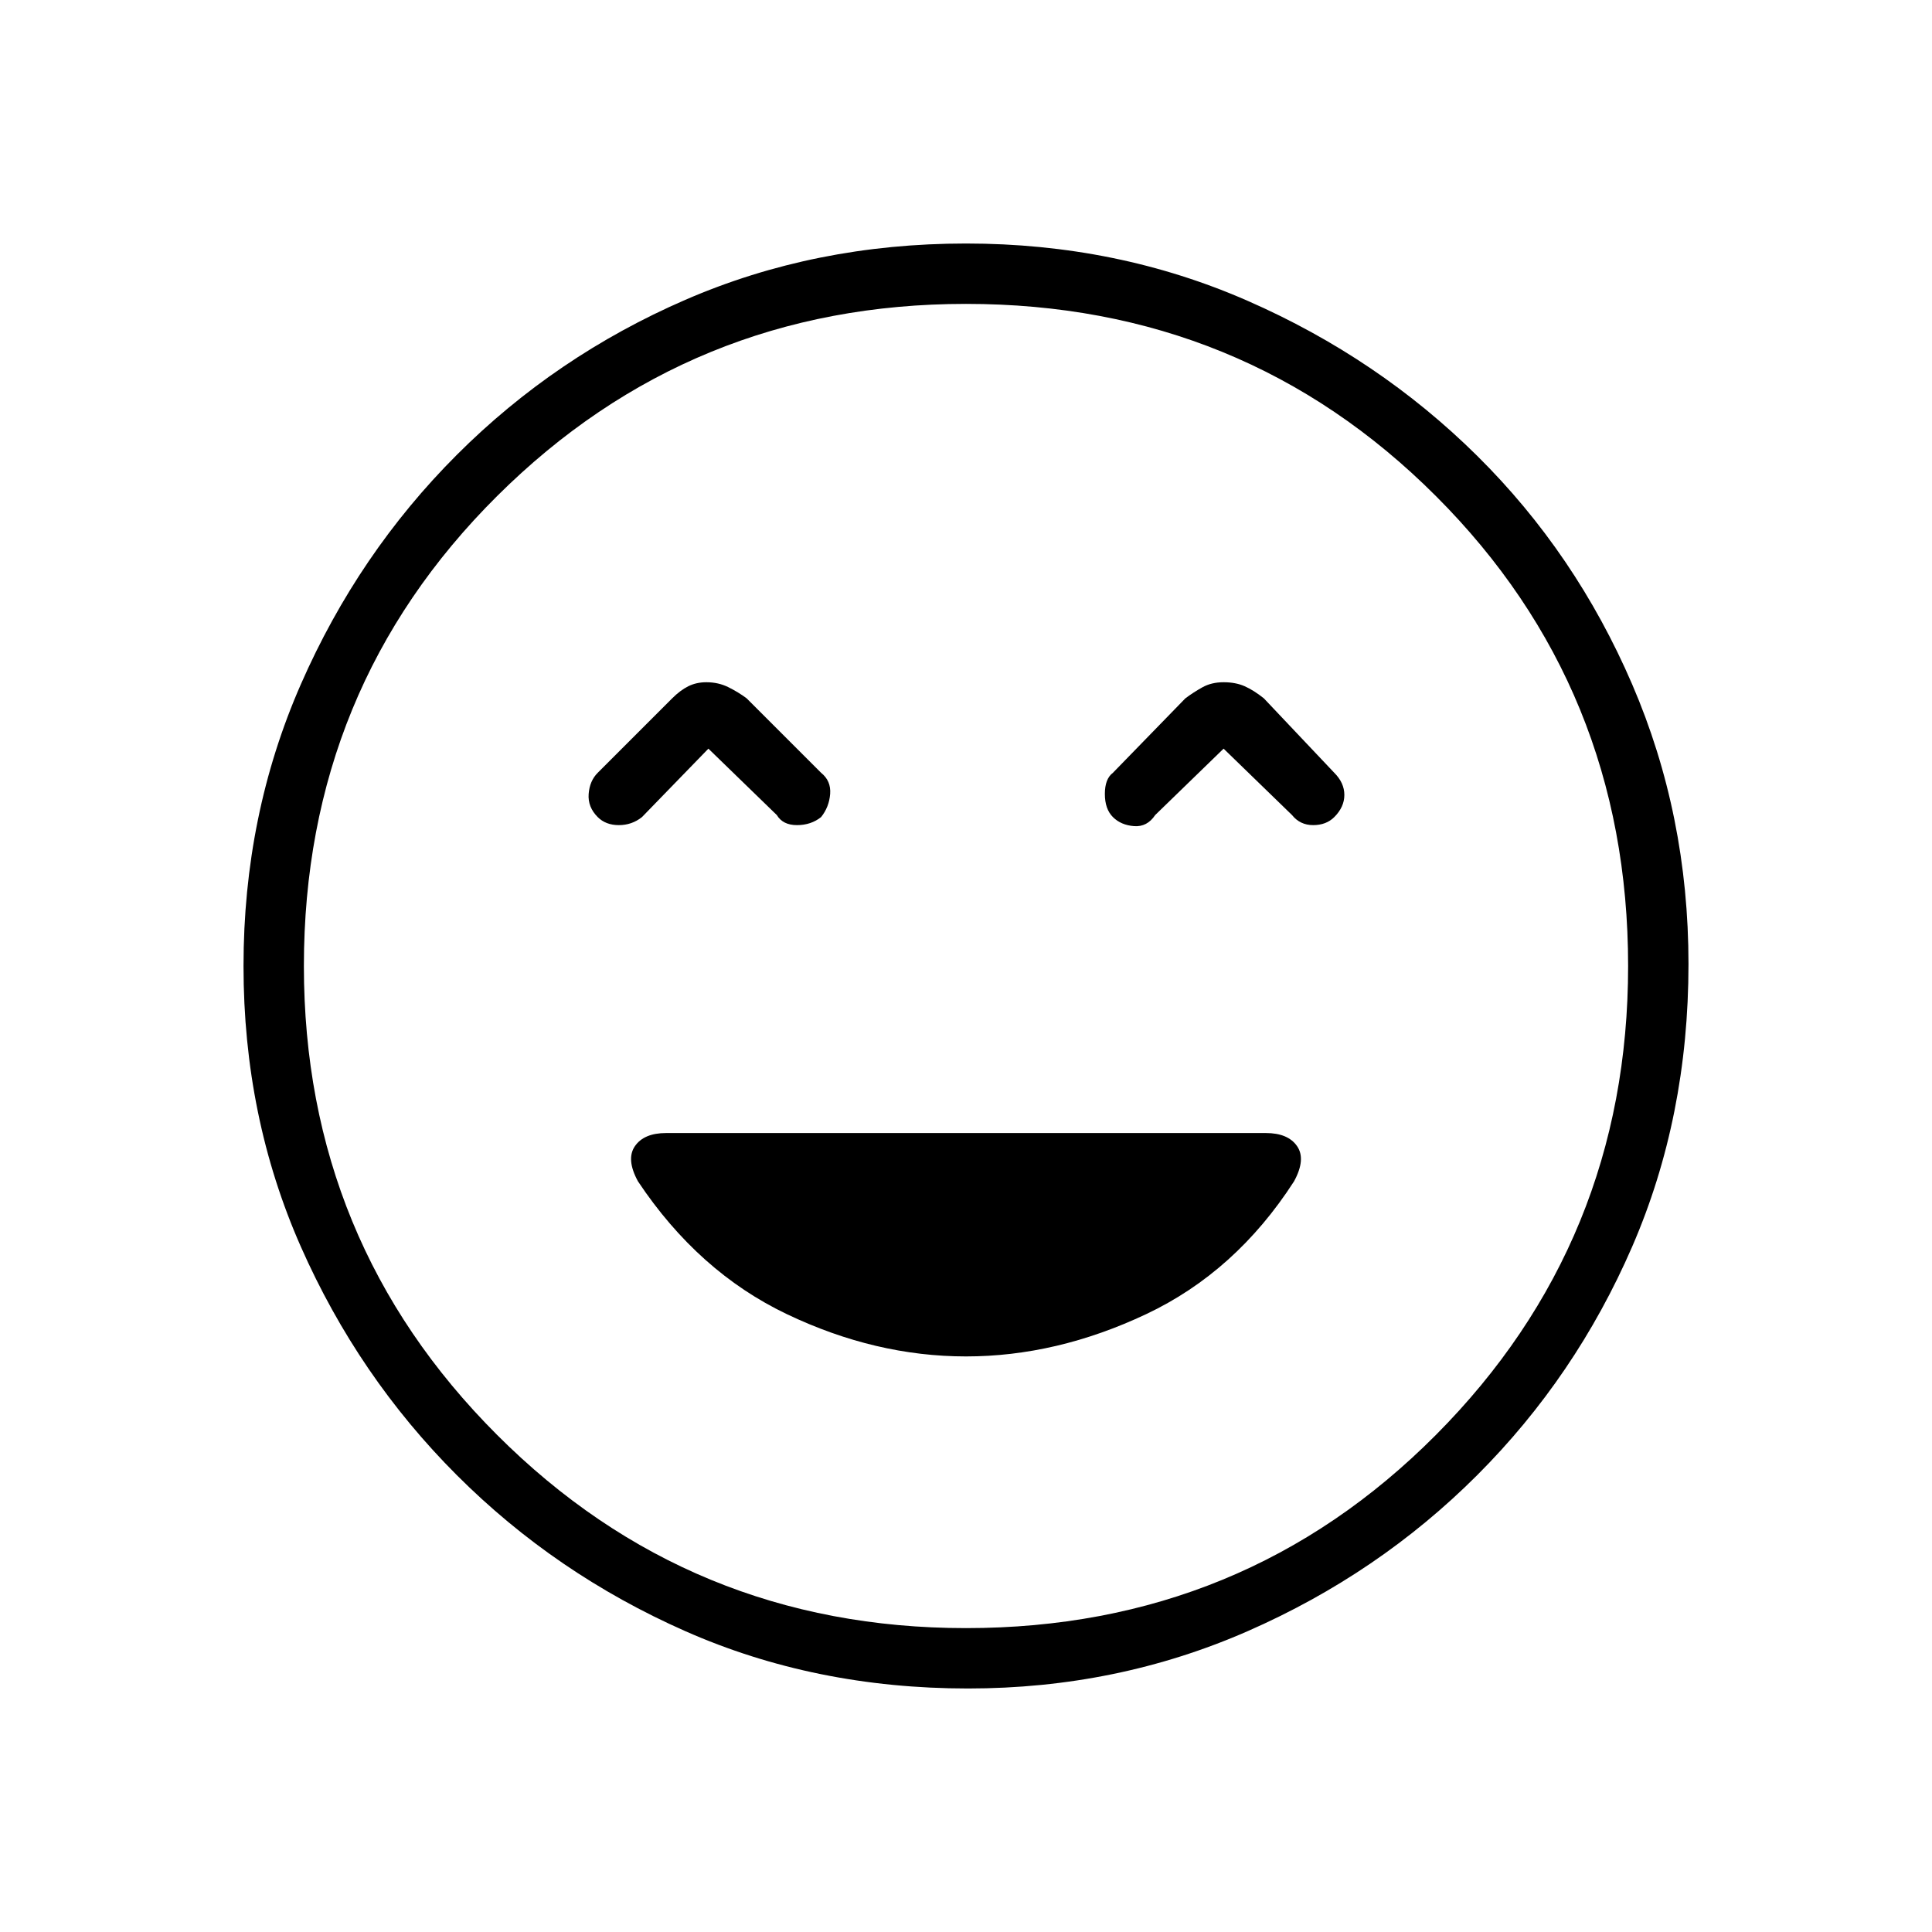 <svg xmlns="http://www.w3.org/2000/svg" height="48" width="48"><path d="M14.85 20.3Q15.05 20.5 15.375 20.5Q15.7 20.5 15.95 20.3L17.6 18.6L19.3 20.25Q19.45 20.5 19.8 20.5Q20.15 20.5 20.4 20.3Q20.6 20.05 20.625 19.725Q20.65 19.4 20.4 19.2L18.55 17.35Q18.35 17.2 18.1 17.075Q17.85 16.95 17.55 16.95Q17.3 16.95 17.1 17.05Q16.9 17.15 16.7 17.35L14.85 19.2Q14.65 19.4 14.625 19.725Q14.6 20.05 14.85 20.3ZM27.65 20.3Q27.85 20.5 28.175 20.525Q28.5 20.55 28.7 20.25L30.4 18.6L32.1 20.25Q32.3 20.5 32.625 20.5Q32.95 20.5 33.15 20.3Q33.4 20.05 33.4 19.75Q33.4 19.45 33.15 19.2L31.4 17.35Q31.15 17.15 30.925 17.05Q30.7 16.95 30.4 16.95Q30.1 16.95 29.875 17.075Q29.65 17.2 29.45 17.35L27.65 19.2Q27.45 19.35 27.45 19.725Q27.45 20.1 27.65 20.3ZM24.05 41.95Q20.25 41.95 17.025 40.525Q13.8 39.1 11.35 36.65Q8.9 34.2 7.475 30.975Q6.05 27.75 6.05 24Q6.05 20.25 7.475 17Q8.9 13.75 11.35 11.3Q13.8 8.85 17.025 7.45Q20.25 6.05 24 6.05Q27.75 6.05 31 7.475Q34.25 8.9 36.7 11.325Q39.15 13.75 40.55 17Q41.95 20.25 41.95 23.95Q41.95 27.75 40.55 30.975Q39.15 34.2 36.7 36.65Q34.25 39.1 31 40.525Q27.75 41.95 24.05 41.95ZM24 24Q24 24 24 24Q24 24 24 24Q24 24 24 24Q24 24 24 24Q24 24 24 24Q24 24 24 24Q24 24 24 24Q24 24 24 24ZM24 40.45Q30.9 40.45 35.675 35.65Q40.45 30.85 40.45 24Q40.45 17.1 35.675 12.325Q30.9 7.55 24 7.55Q17.15 7.55 12.35 12.325Q7.55 17.1 7.55 24Q7.55 30.85 12.35 35.65Q17.15 40.45 24 40.45ZM24 33.7Q26.25 33.7 28.475 32.65Q30.7 31.6 32.15 29.35Q32.45 28.8 32.225 28.475Q32 28.15 31.45 28.15H16.55Q16 28.15 15.775 28.475Q15.55 28.8 15.85 29.35Q17.35 31.6 19.55 32.65Q21.75 33.7 24 33.7Z"/></svg>